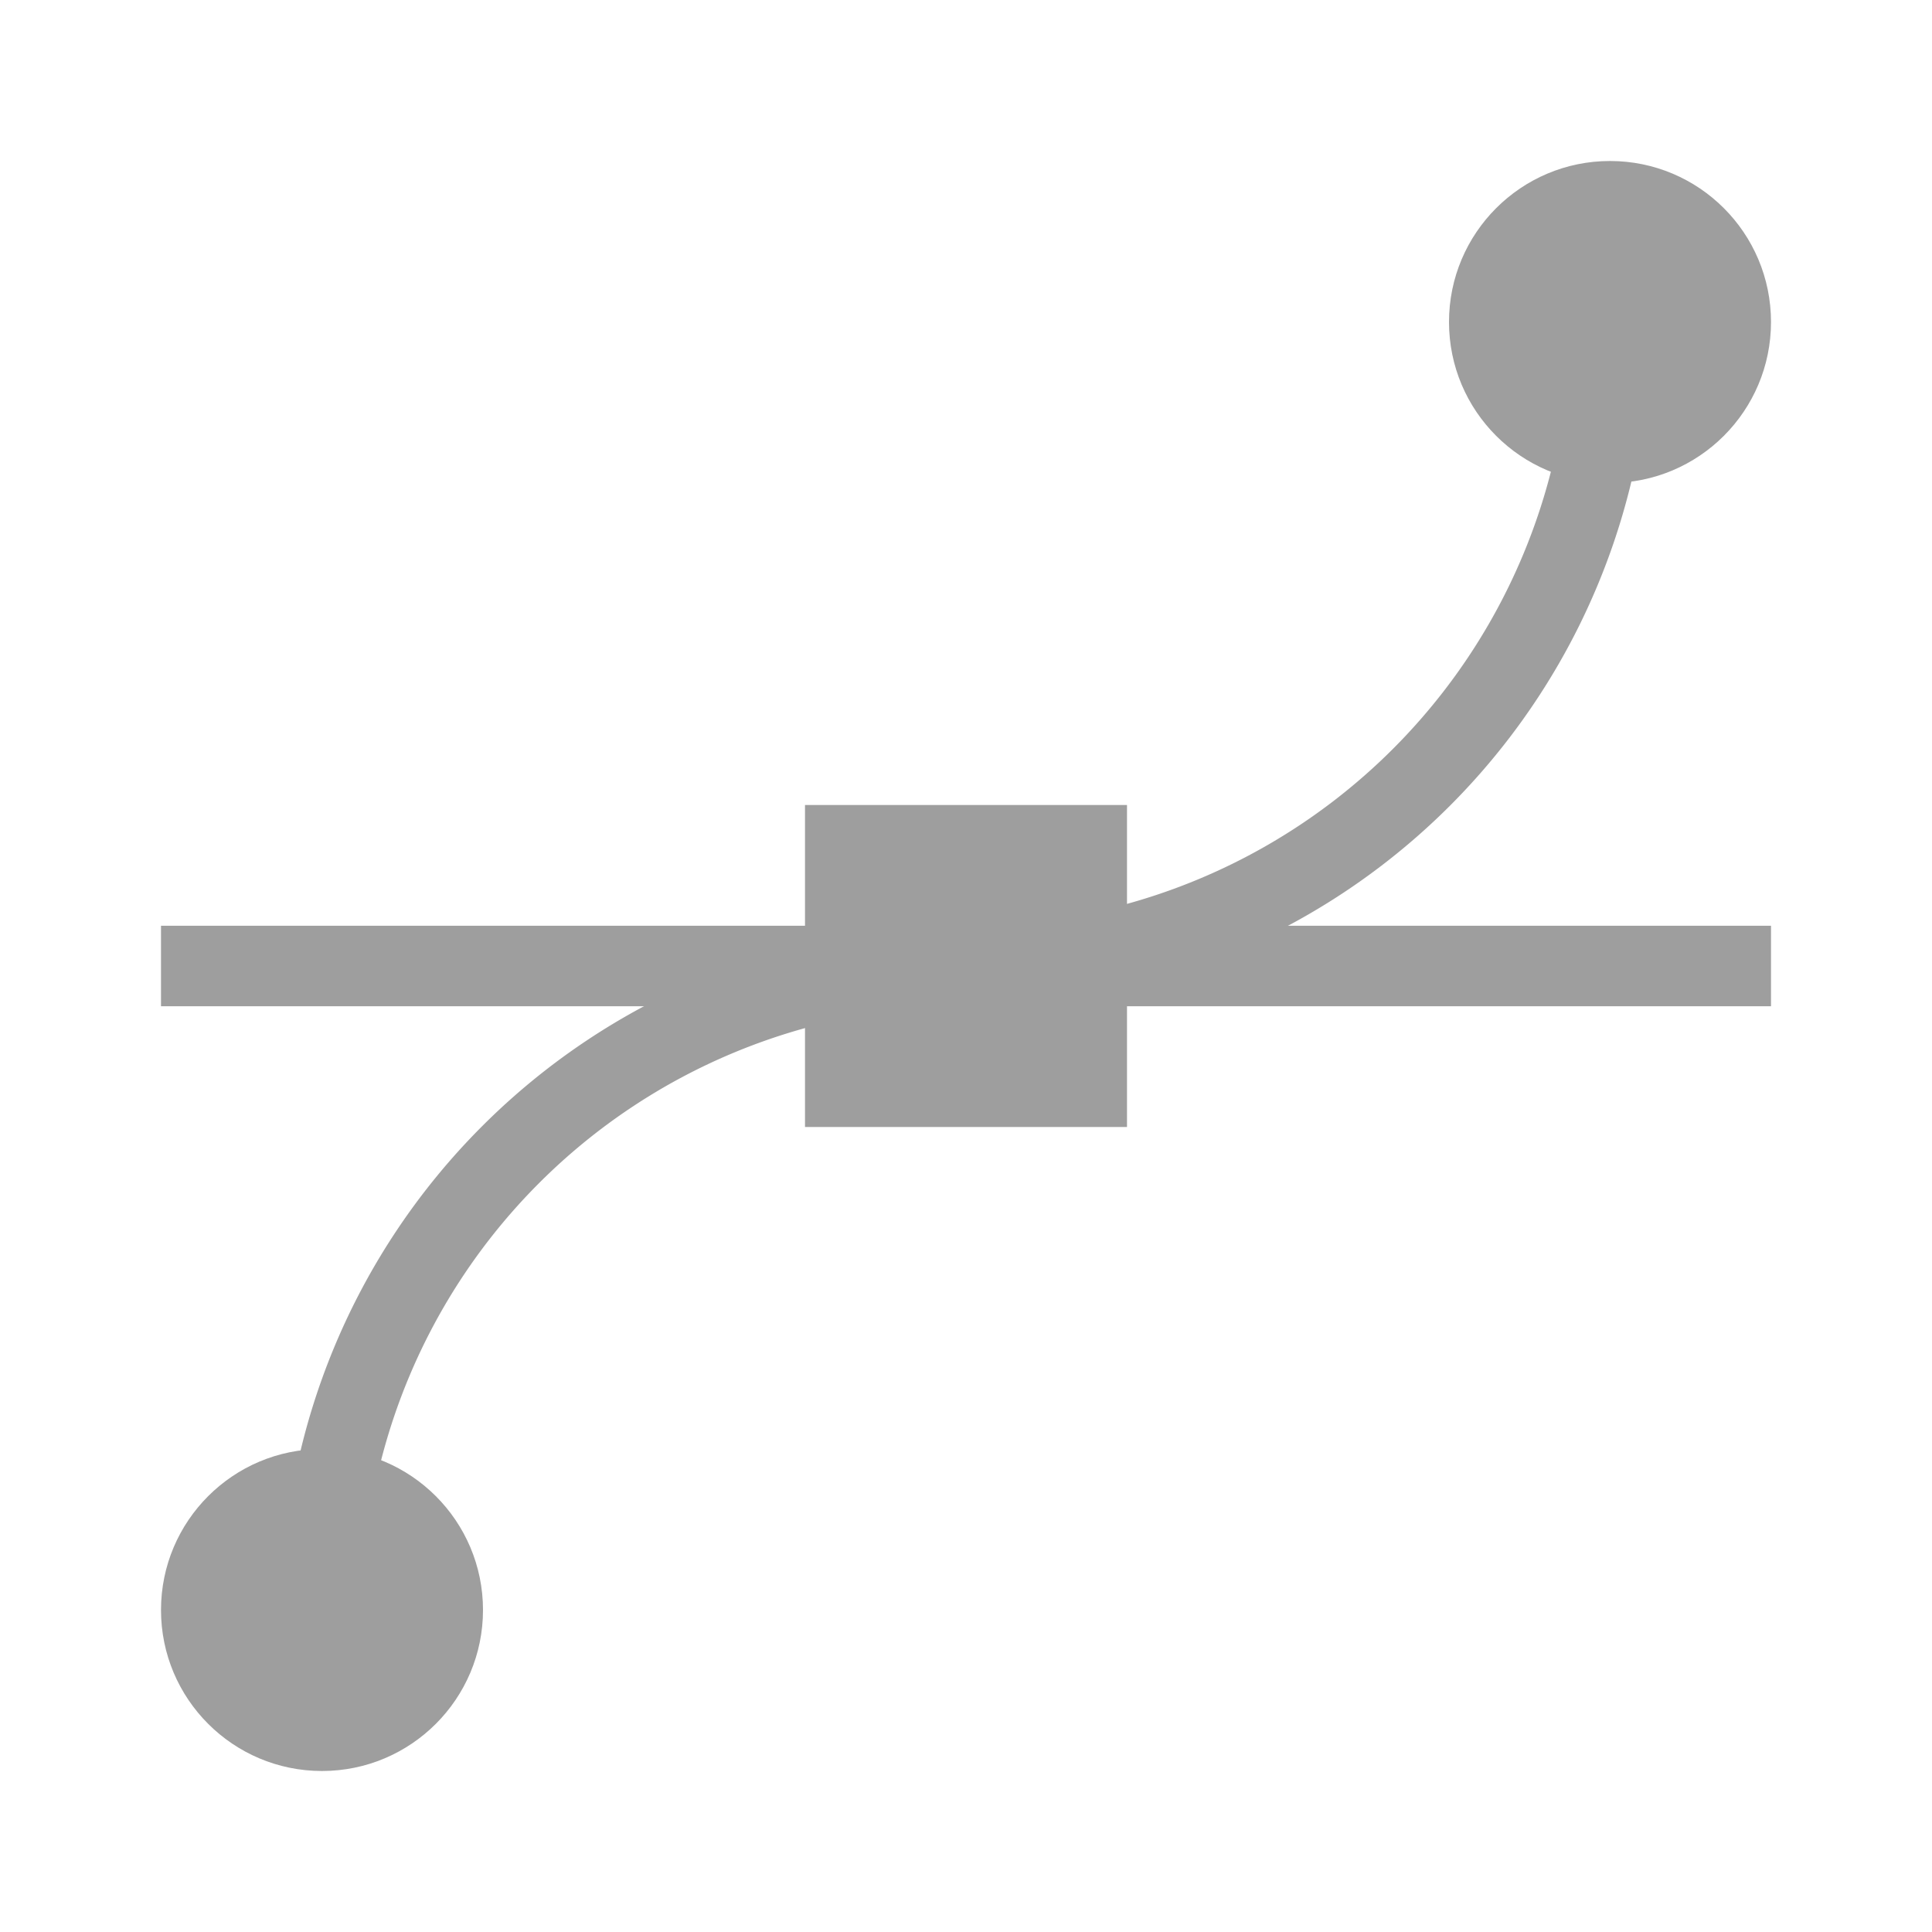 <svg xmlns="http://www.w3.org/2000/svg" viewBox="0 0 24 24">
  <defs>
    <style type="text/css">
      .symbol-color { color: #9E9E9E /* Gray 500 */ }
    </style>
  </defs>
  <g class="symbol-color" transform="translate(12,12)">
    <path style="fill:none;stroke:currentColor" d="m -8,8 a 8,8 0 0 1 8,-8 a 8,8 0 0 0 8,-8"/>
    <g style="fill:currentColor">
      <circle cx="-8" cy="8" r="2"/>
      <circle cx="8" cy="-8" r="2"/>
      <rect x="-10" y="-0.5" width="20" height="1"/>
      <rect x="-2" y="-2" width="4" height="4"/>
    </g>
  </g>
</svg>
